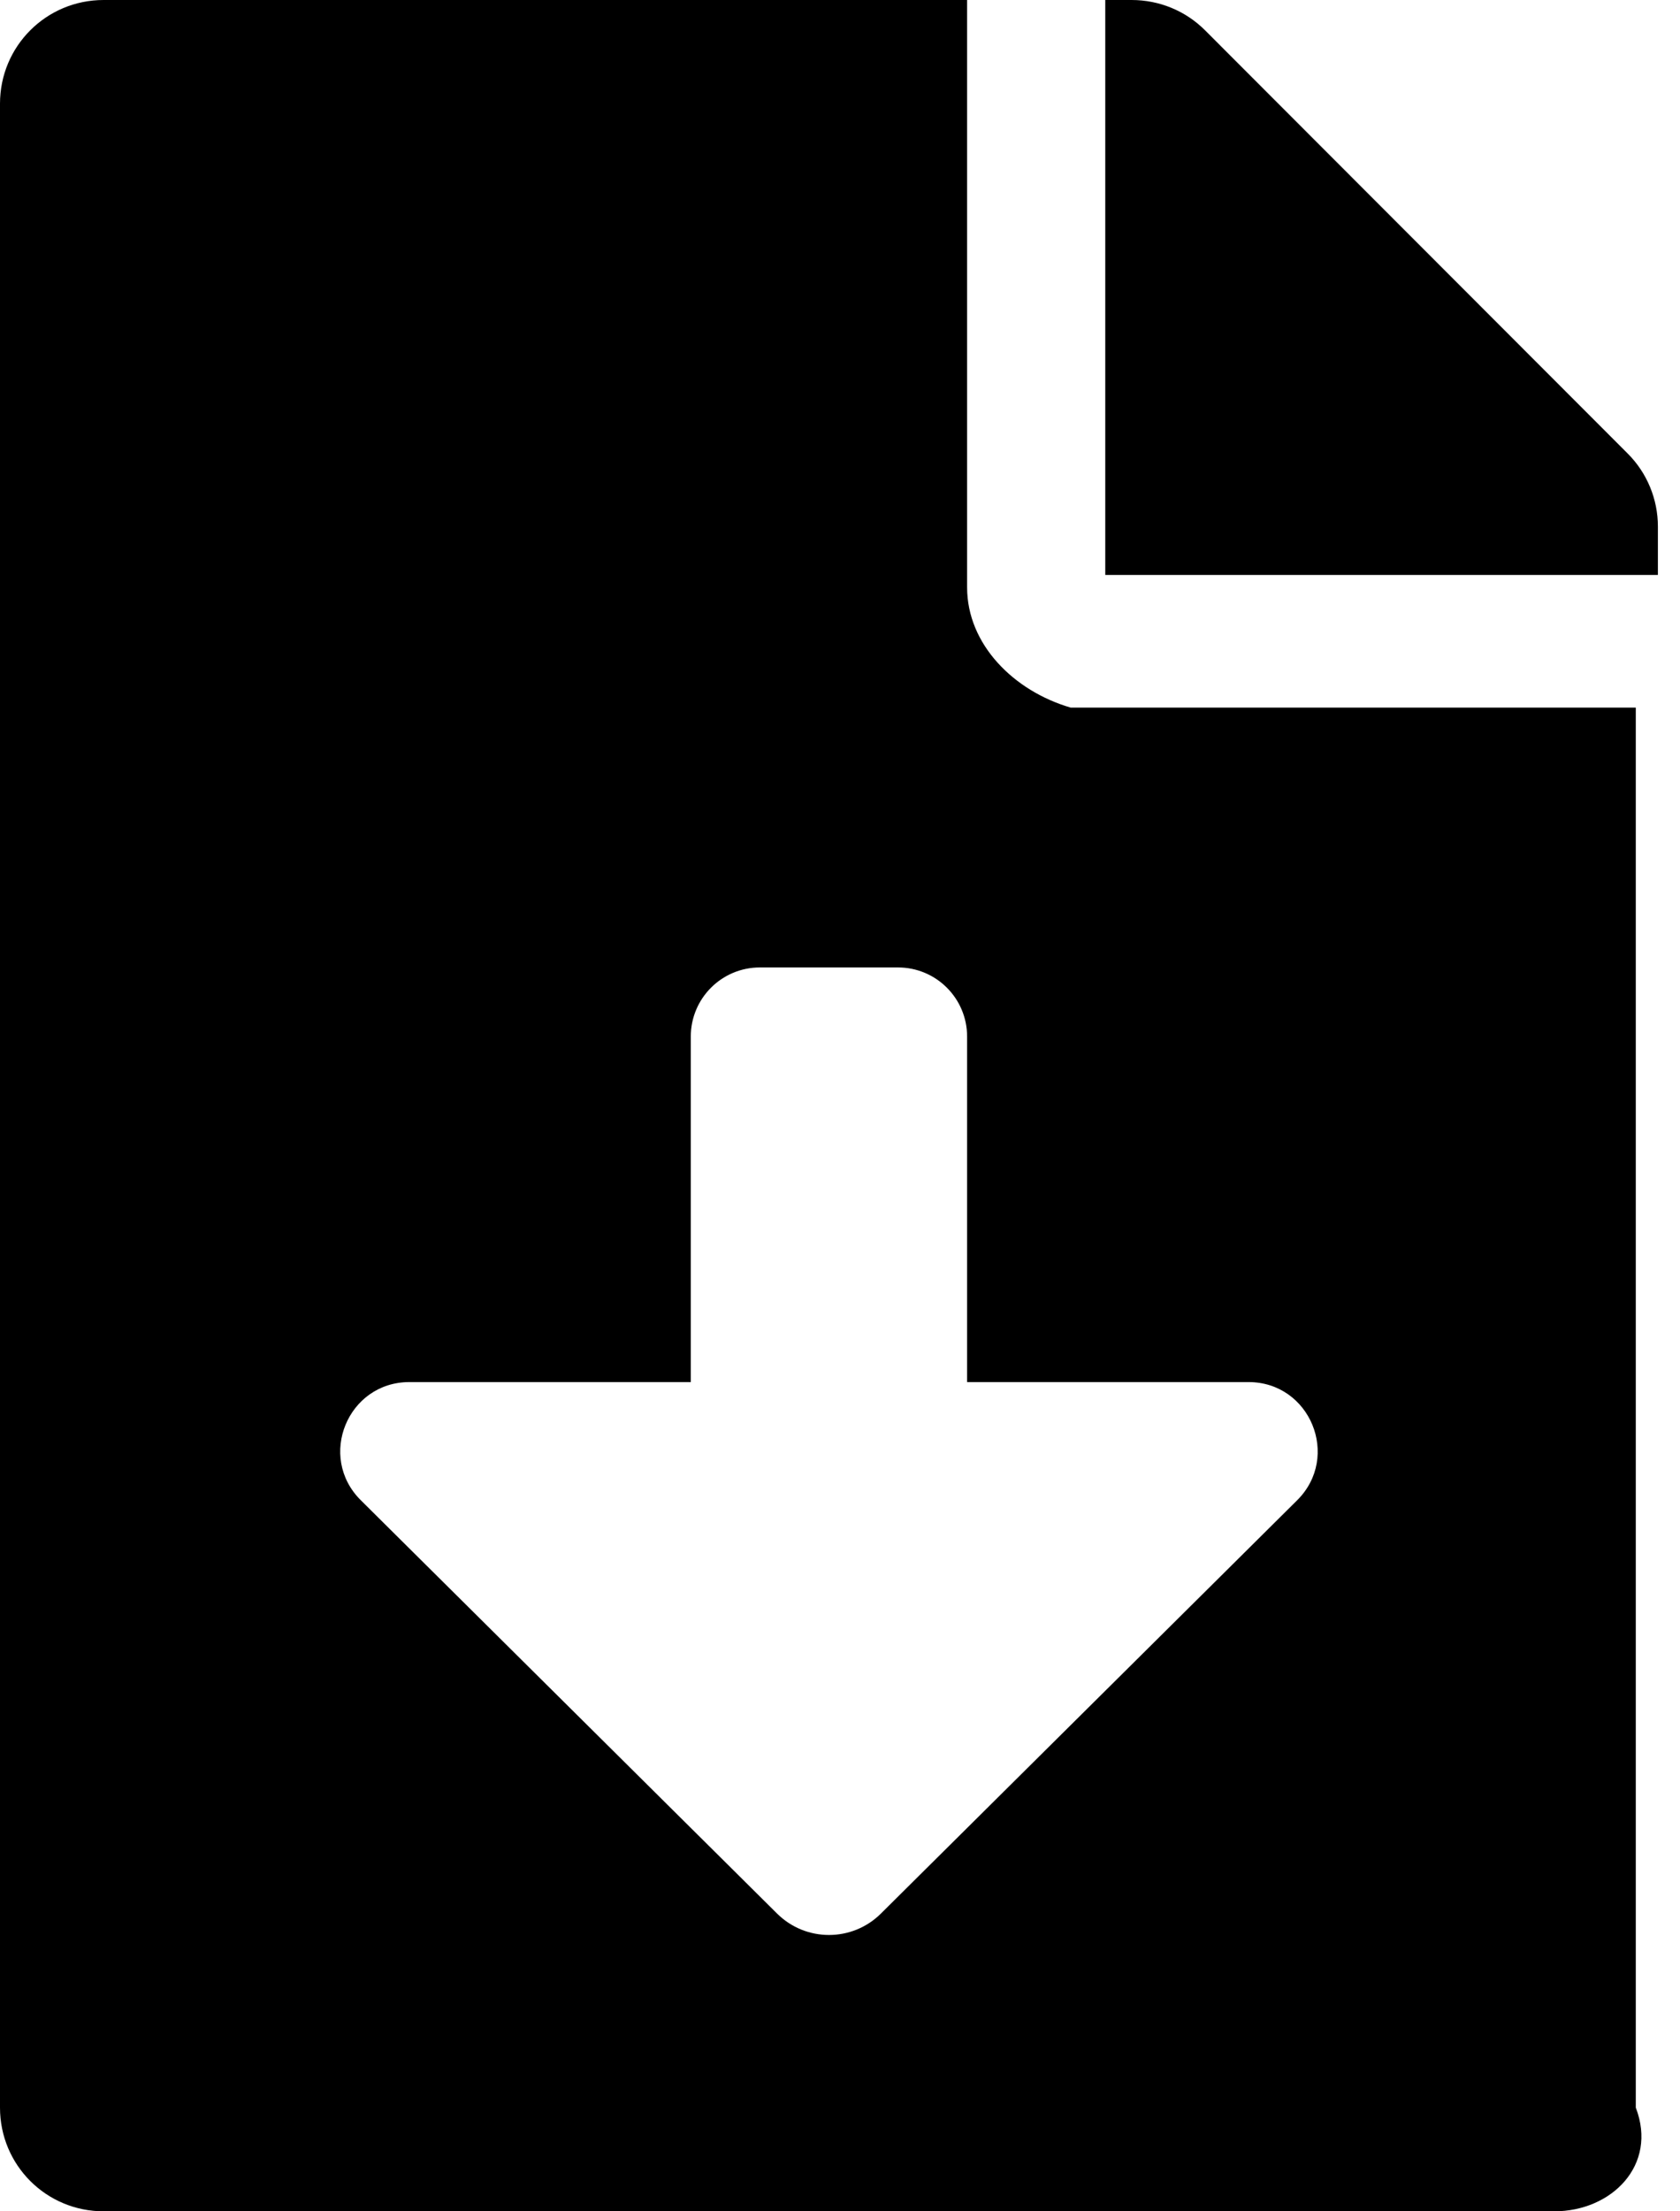 ﻿<?xml version="1.0" encoding="utf-8"?>
<svg version="1.1" xmlns:xlink="http://www.w3.org/1999/xlink" width="38px" height="50px" xmlns="http://www.w3.org/2000/svg">
  <defs>
    <pattern id="BGPattern" patternUnits="userSpaceOnUse" alignment="0 0" imageRepeat="None" />
    <mask fill="white" id="Clip1542">
      <path d="M 24.219 16  C 22.93 15.625  21.875 14.57  21.875 13.281  L 21.875 0  L 2.344 0  C 1.045 0  0 1.045  0 2.344  L 0 47.656  C 0 48.955  1.045 50  2.344 50  L 35.156 50  C 36.455 50  37.5 48.955  37 47.656  L 37 16  L 24.219 16  Z M 28.24 31.25  C 29.635 31.25  30.33 32.938  29.341 33.922  L 19.925 43.268  C 19.275 43.913  18.227 43.913  17.577 43.268  L 8.161 33.922  C 7.17 32.938  7.865 31.25  9.26 31.25  L 15.625 31.25  L 15.625 23.438  C 15.625 22.574  16.324 21.875  17.188 21.875  L 20.312 21.875  C 21.176 21.875  21.875 22.574  21.875 23.438  L 21.875 31.25  L 28.24 31.25  Z M 37.5 11.904  C 37.5 11.289  37.256 10.693  36.816 10.254  L 27.256 0.684  C 26.816 0.244  26.221 0  25.596 0  L 25 0  L 25 13  L 37.5 13  L 37.5 11.904  Z " fill-rule="evenodd" />
    </mask>
  </defs>
  <g>
    <path d="M 24.219 16  C 22.93 15.625  21.875 14.57  21.875 13.281  L 21.875 0  L 2.344 0  C 1.045 0  0 1.045  0 2.344  L 0 47.656  C 0 48.955  1.045 50  2.344 50  L 35.156 50  C 36.455 50  37.5 48.955  37 47.656  L 37 16  L 24.219 16  Z M 28.24 31.25  C 29.635 31.25  30.33 32.938  29.341 33.922  L 19.925 43.268  C 19.275 43.913  18.227 43.913  17.577 43.268  L 8.161 33.922  C 7.17 32.938  7.865 31.25  9.26 31.25  L 15.625 31.25  L 15.625 23.438  C 15.625 22.574  16.324 21.875  17.188 21.875  L 20.312 21.875  C 21.176 21.875  21.875 22.574  21.875 23.438  L 21.875 31.25  L 28.24 31.25  Z M 37.5 11.904  C 37.5 11.289  37.256 10.693  36.816 10.254  L 27.256 0.684  C 26.816 0.244  26.221 0  25.596 0  L 25 0  L 25 13  L 37.5 13  L 37.5 11.904  Z " fill-rule="nonzero" fill="rgba(0, 0, 0, 1)" stroke="none" class="fill" />
    <path d="M 24.219 16  C 22.93 15.625  21.875 14.57  21.875 13.281  L 21.875 0  L 2.344 0  C 1.045 0  0 1.045  0 2.344  L 0 47.656  C 0 48.955  1.045 50  2.344 50  L 35.156 50  C 36.455 50  37.5 48.955  37 47.656  L 37 16  L 24.219 16  Z " stroke-width="0" stroke-dasharray="0" stroke="rgba(255, 255, 255, 0)" fill="none" class="stroke" mask="url(#Clip1542)" />
    <path d="M 28.24 31.25  C 29.635 31.25  30.33 32.938  29.341 33.922  L 19.925 43.268  C 19.275 43.913  18.227 43.913  17.577 43.268  L 8.161 33.922  C 7.17 32.938  7.865 31.25  9.26 31.25  L 15.625 31.25  L 15.625 23.438  C 15.625 22.574  16.324 21.875  17.188 21.875  L 20.312 21.875  C 21.176 21.875  21.875 22.574  21.875 23.438  L 21.875 31.25  L 28.24 31.25  Z " stroke-width="0" stroke-dasharray="0" stroke="rgba(255, 255, 255, 0)" fill="none" class="stroke" mask="url(#Clip1542)" />
    <path d="M 37.5 11.904  C 37.5 11.289  37.256 10.693  36.816 10.254  L 27.256 0.684  C 26.816 0.244  26.221 0  25.596 0  L 25 0  L 25 13  L 37.5 13  L 37.5 11.904  Z " stroke-width="0" stroke-dasharray="0" stroke="rgba(255, 255, 255, 0)" fill="none" class="stroke" mask="url(#Clip1542)" />
  </g>
</svg>